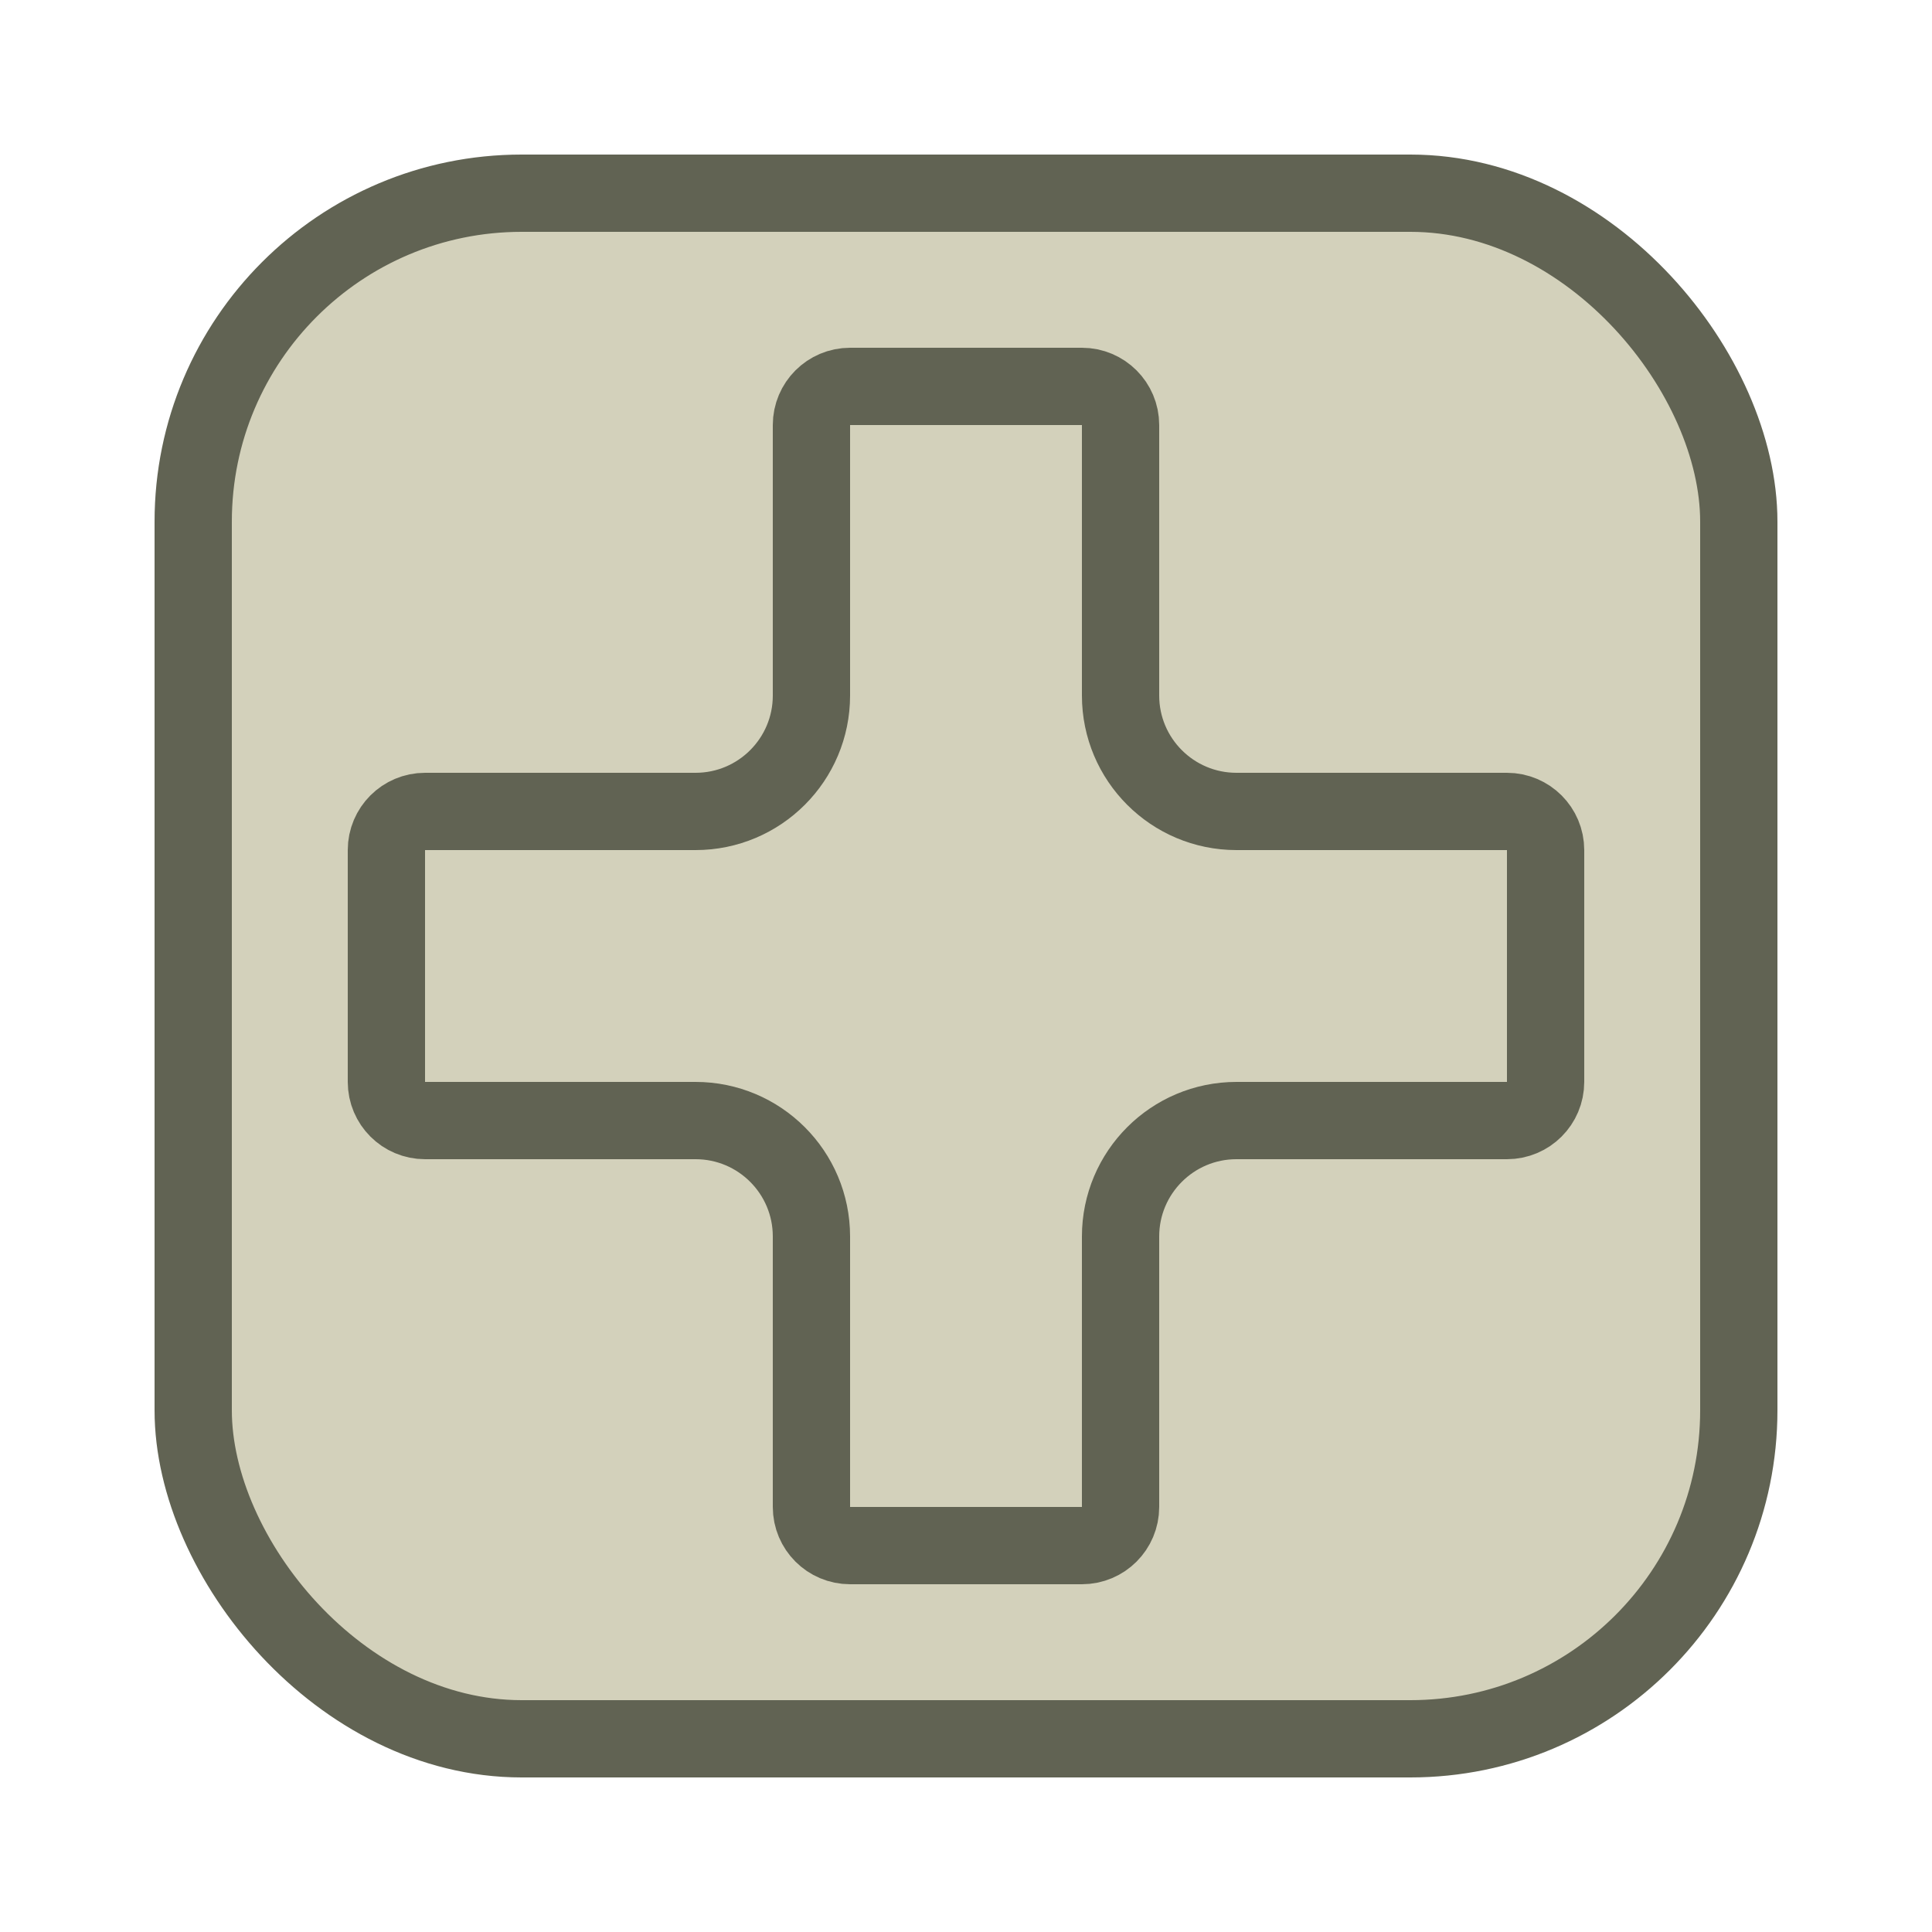 <svg width="100" height="100" viewBox="0 0 100 100" fill="none" xmlns="http://www.w3.org/2000/svg">
<rect x="10" y="10" width="80" height="80" rx="17" fill="#D3D1BB" stroke="#616353" stroke-width="4"/>
<path d="M58 36C58 39.314 60.686 42 64 42H78C79.105 42 80 42.895 80 44V56C80 57.105 79.105 58 78 58H64C60.686 58 58 60.686 58 64V78C58 79.105 57.105 80 56 80H44C42.895 80 42 79.105 42 78V64C42 60.686 39.314 58 36 58H22C20.895 58 20 57.105 20 56V44C20 42.895 20.895 42 22 42H36C39.314 42 42 39.314 42 36V22C42 20.895 42.895 20 44 20H56C57.105 20 58 20.895 58 22V36Z" stroke="#616353" stroke-width="4"/>
</svg>
